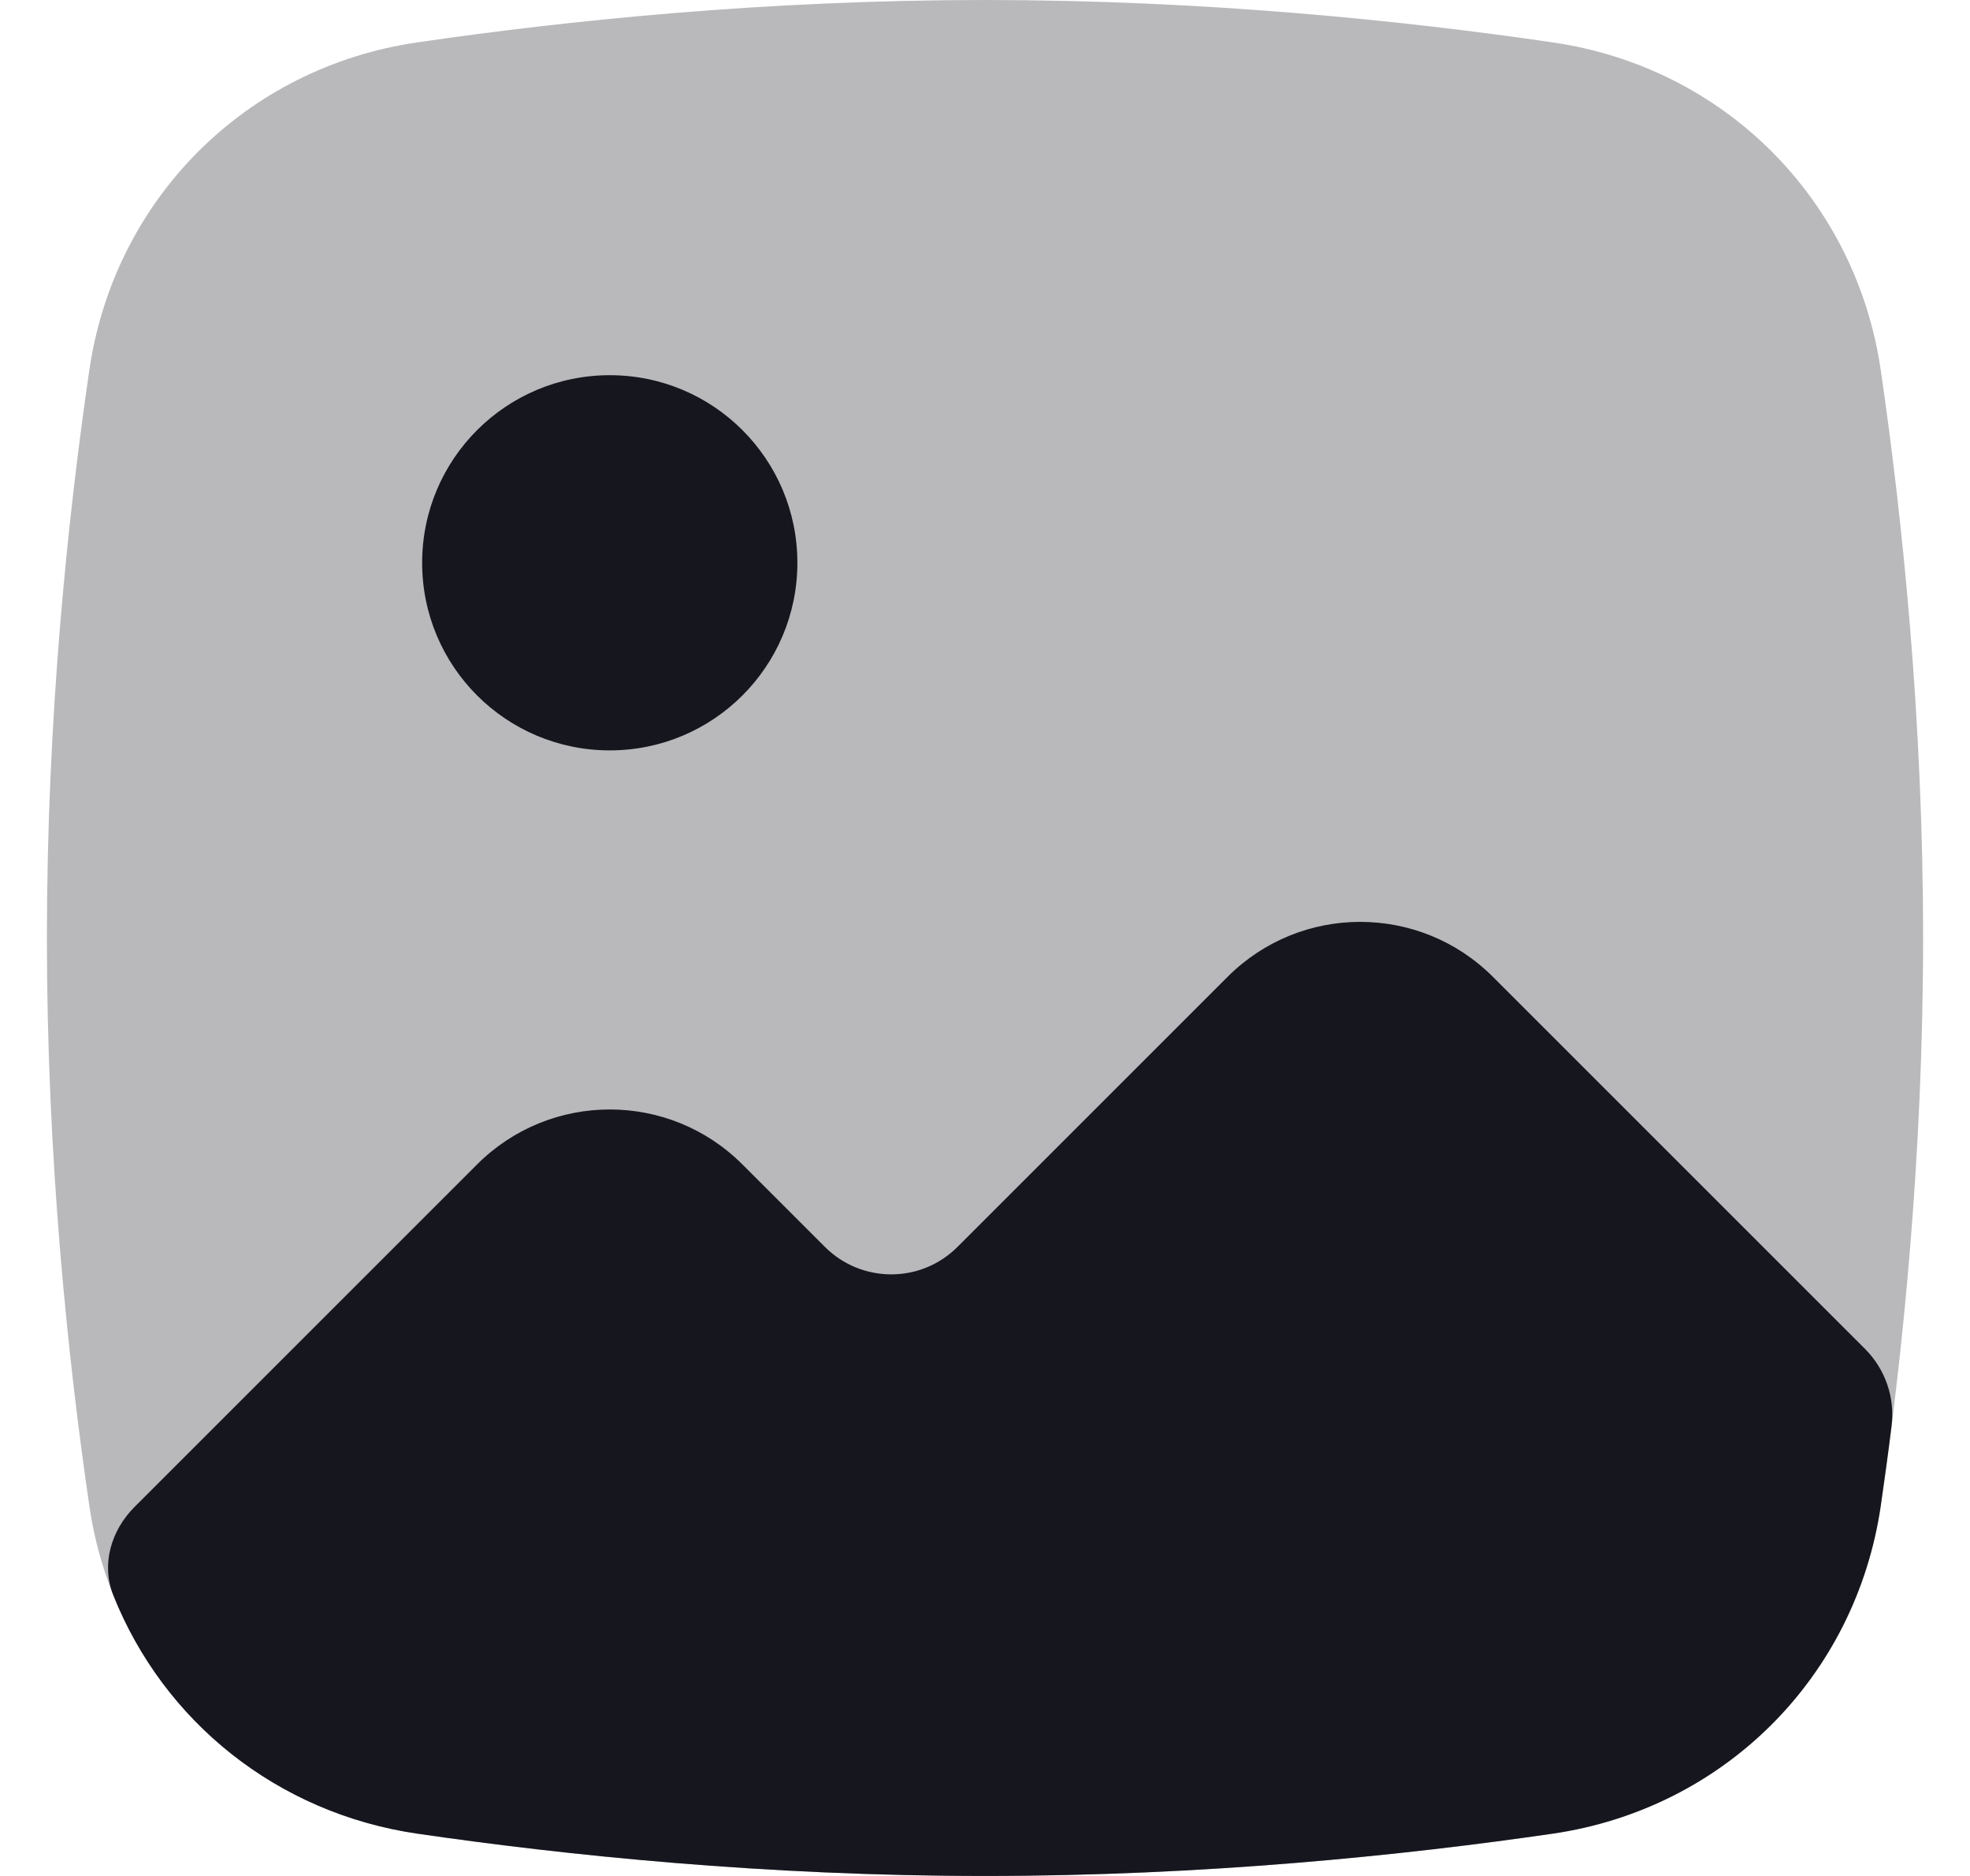 <?xml version="1.0" encoding="UTF-8"?>
<svg width="21px" height="20px" viewBox="0 0 21 20" version="1.1" xmlns="http://www.w3.org/2000/svg" xmlns:xlink="http://www.w3.org/1999/xlink">
    <title>Icon/Plus Square</title>
    <g id="Local-HUB-(FB)" stroke="none" stroke-width="1" fill="none" fill-rule="evenodd">
        <g id="Home/Local-Hub/PopUp-windows" transform="translate(-985, -300)">
            <g id="Group-9" transform="translate(919, 281)">
                <g id="Bottom/Create-Album" transform="translate(52.5, 5)">
                    <g id="Group" transform="translate(9, 9)">
                        <g id="Image" transform="translate(5, 5)">
                            <path d="M0.452,3.948 C0.718,2.121 2.121,0.718 3.948,0.452 C5.542,0.219 7.662,0 10,0 C12.338,0 14.458,0.219 16.052,0.452 C17.879,0.718 19.282,2.121 19.549,3.948 C19.781,5.542 20,7.662 20,10 C20,12.338 19.781,14.458 19.549,16.052 C19.282,17.879 17.879,19.282 16.052,19.549 C14.458,19.781 12.338,20 10,20 C7.662,20 5.542,19.781 3.948,19.549 C2.121,19.282 0.718,17.879 0.452,16.052 C0.219,14.458 0,12.338 0,10 C0,7.662 0.219,5.542 0.452,3.948 Z" id="Path" fill="#16161F" opacity="0.3"></path>
                            <path d="M6,8 C7.105,8 8,7.105 8,6 C8,4.895 7.105,4 6,4 C4.895,4 4,4.895 4,6 C4,7.105 4.895,8 6,8 Z" id="Path" fill="#16161F"></path>
                            <path d="M19.664,15.202 C19.702,14.899 19.596,14.596 19.381,14.381 L15.414,10.414 C14.633,9.633 13.367,9.633 12.586,10.414 L9.707,13.293 C9.317,13.684 8.684,13.684 8.293,13.293 L7.414,12.414 C6.633,11.633 5.367,11.633 4.586,12.414 L0.933,16.067 C0.685,16.315 0.577,16.679 0.707,17.005 C1.244,18.353 2.454,19.33 3.948,19.549 C5.542,19.781 7.662,20 10,20 C12.338,20 14.458,19.781 16.052,19.549 C17.879,19.282 19.282,17.879 19.549,16.052 C19.588,15.783 19.627,15.499 19.664,15.202 Z" id="Path" fill="#16161F"></path>
                        </g>
                    </g>
                </g>
            </g>
        </g>
    </g>
</svg>